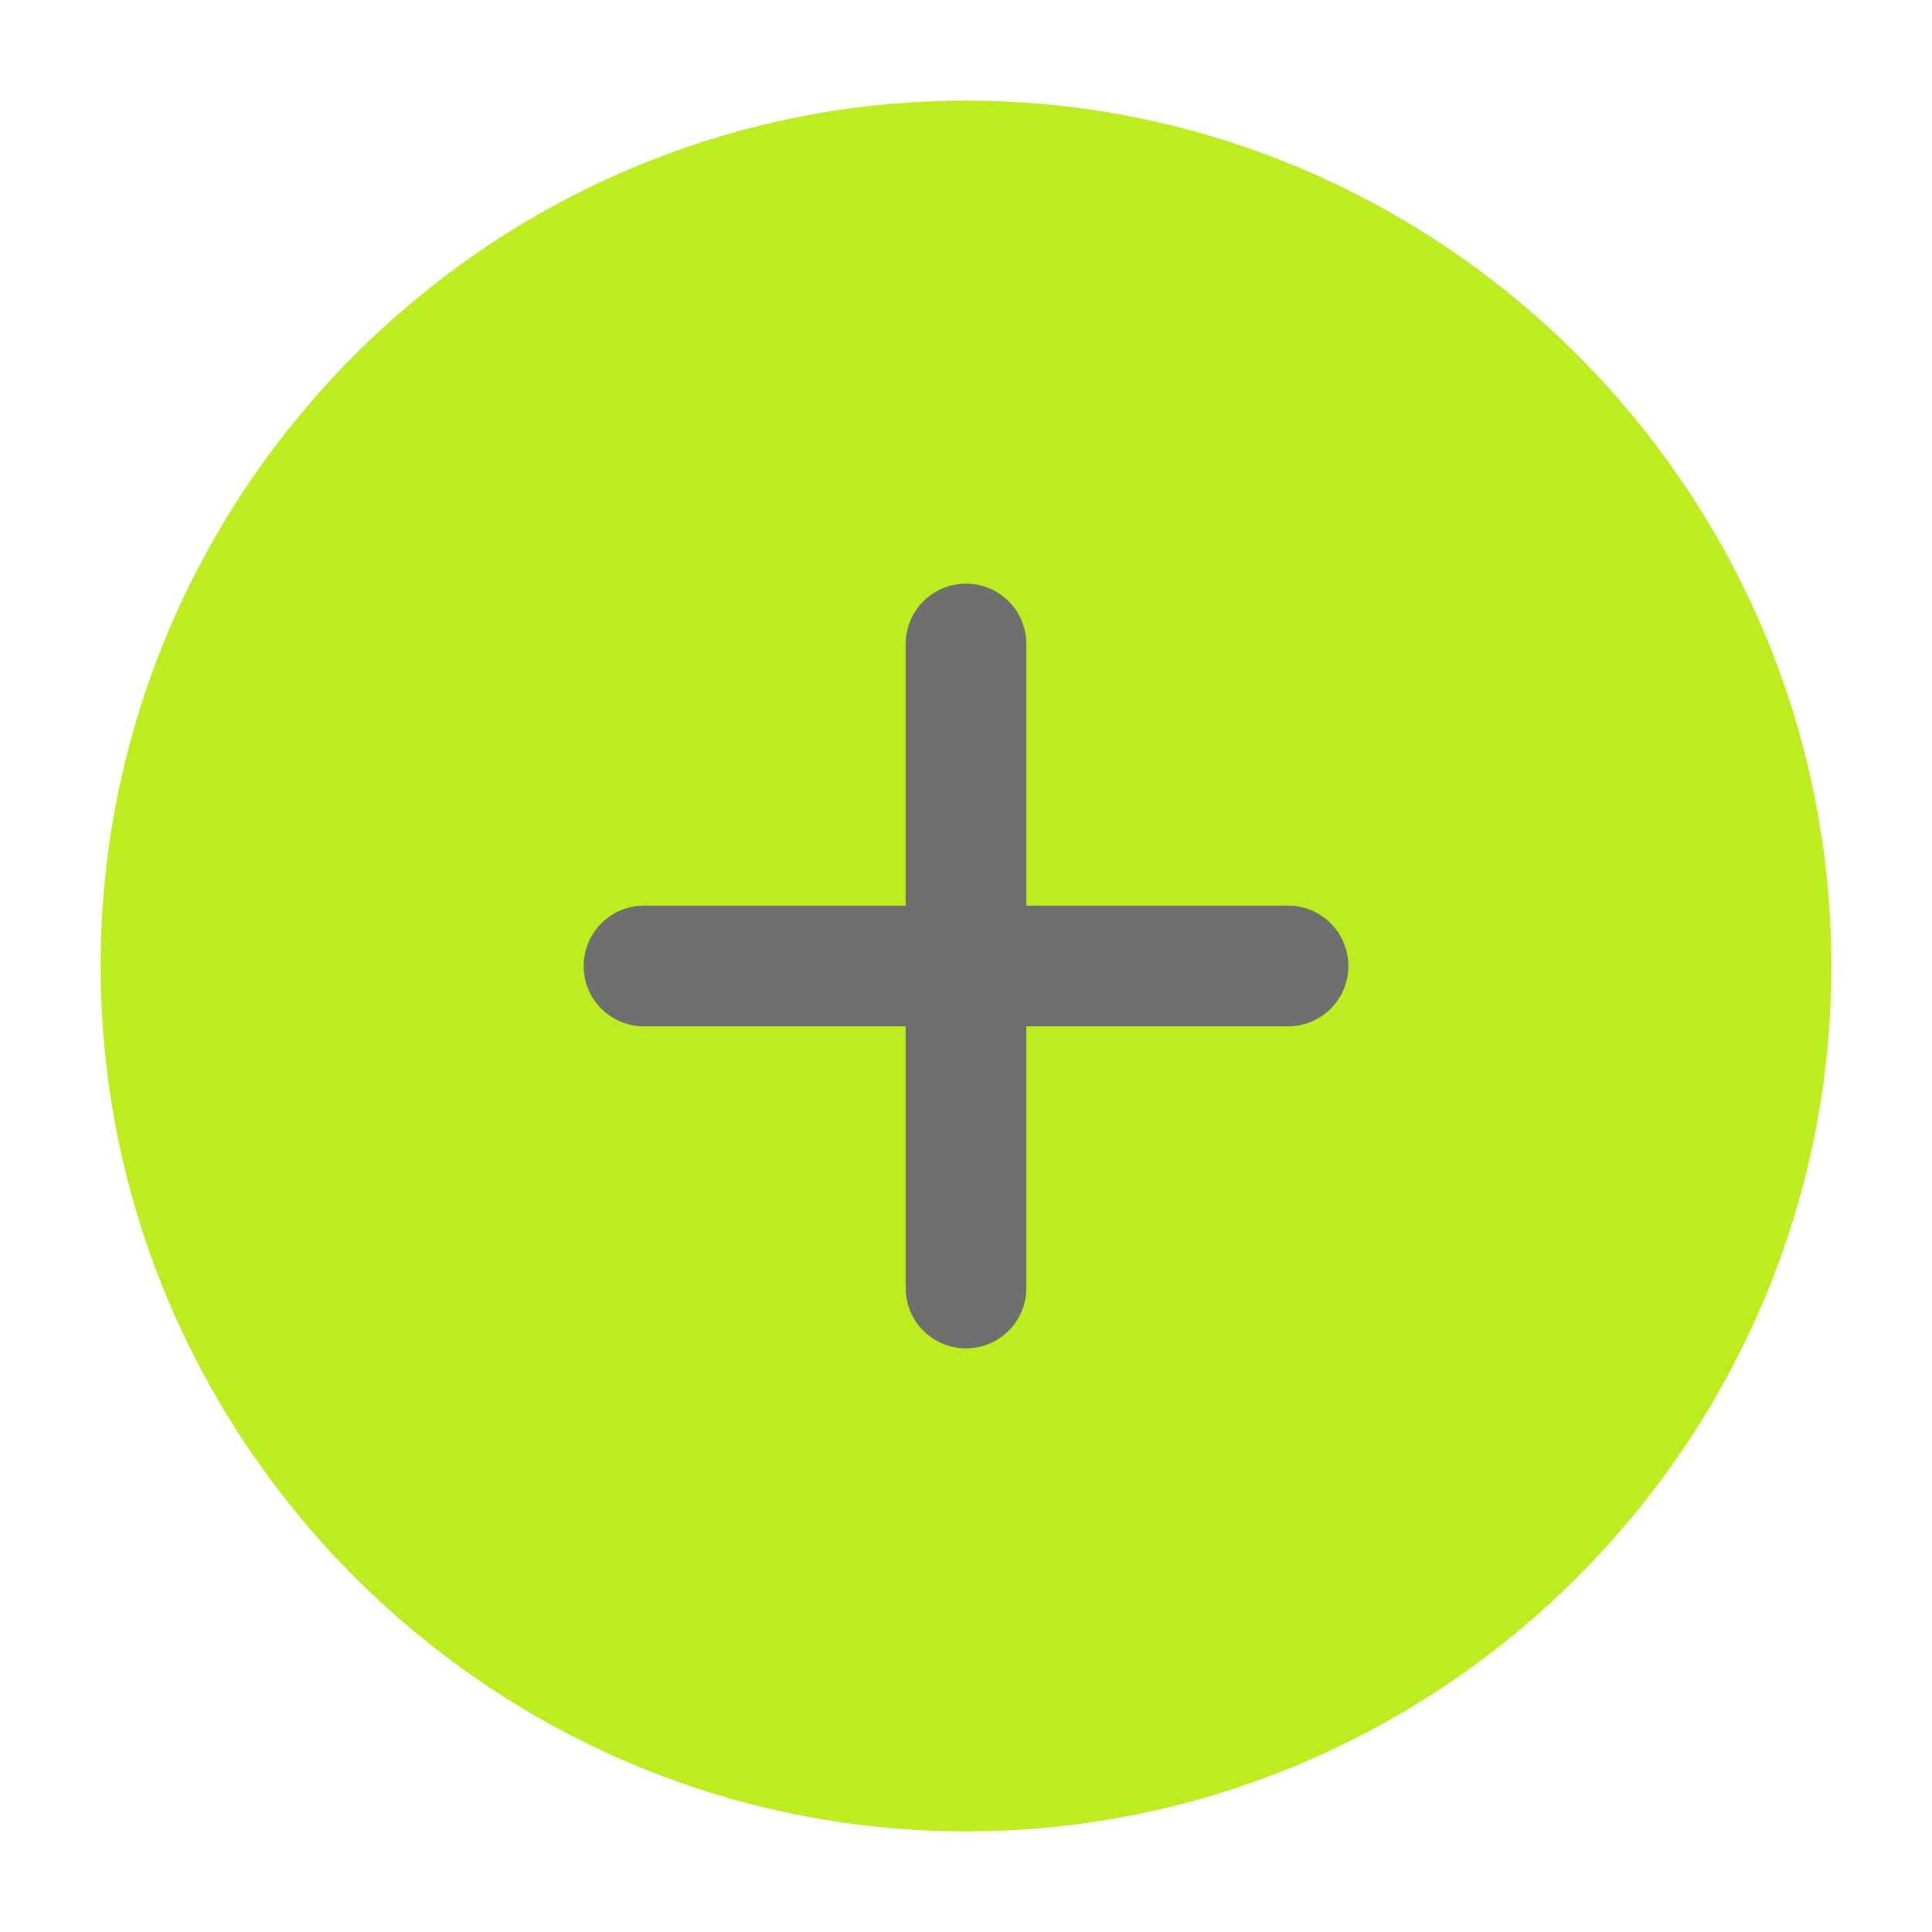 <svg width="24" height="24" viewBox="0 0 24 24" fill="none" xmlns="http://www.w3.org/2000/svg">
  <path d="M12 22C17.5 22 22 17.5 22 12C22 6.5 17.5 2 12 2C6.5 2 2 6.5 2 12C2 17.5 6.5 22 12 22Z" fill="#BBED21" stroke="#BBED21" stroke-width="1.5" stroke-linecap="round" stroke-linejoin="round" />
  <path d="M8 12H16" stroke="#6F6F6F" stroke-width="1.5" stroke-linecap="round" stroke-linejoin="round" />
  <path d="M12 16V8" stroke="#6F6F6F" stroke-width="1.5" stroke-linecap="round" stroke-linejoin="round" />
</svg>